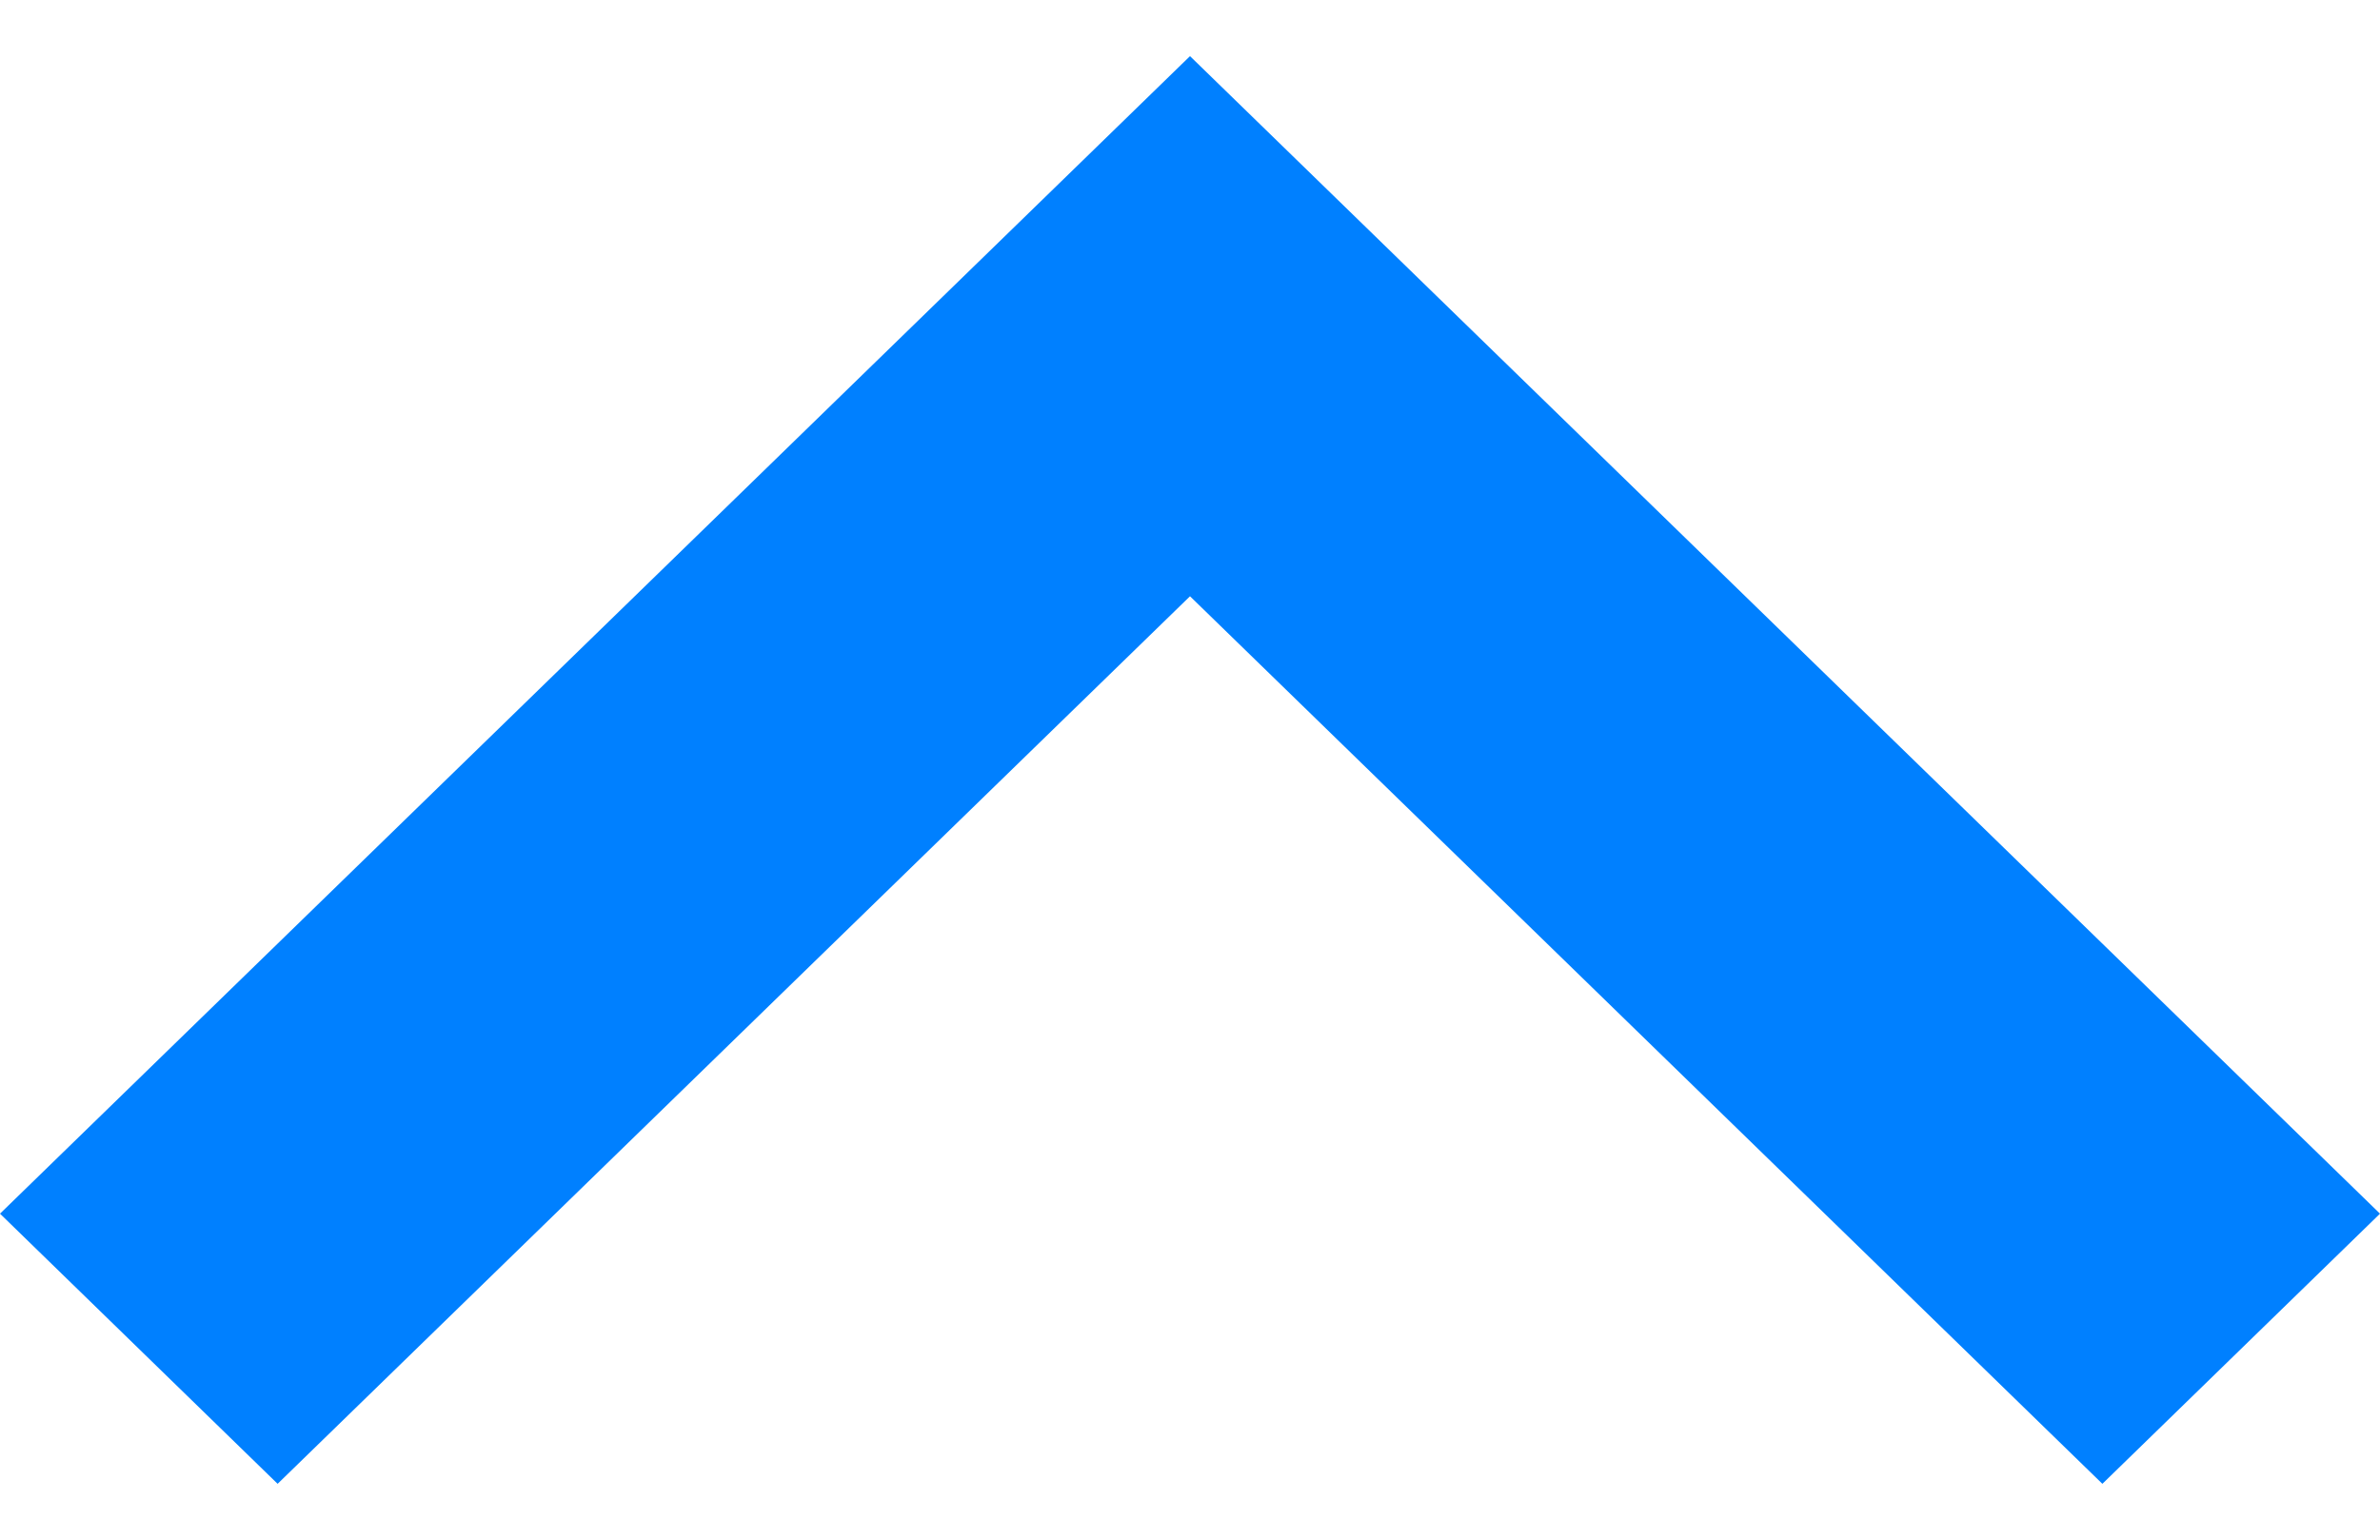 <svg width="17" height="11" viewBox="0 0 17 11" fill="none" xmlns="http://www.w3.org/2000/svg">
<path d="M17 8.671L15.017 10.601L8.5 4.26L1.983 10.601L0 8.671L8.5 0.401L17 8.671Z" fill="#0080FF"/>
</svg>
